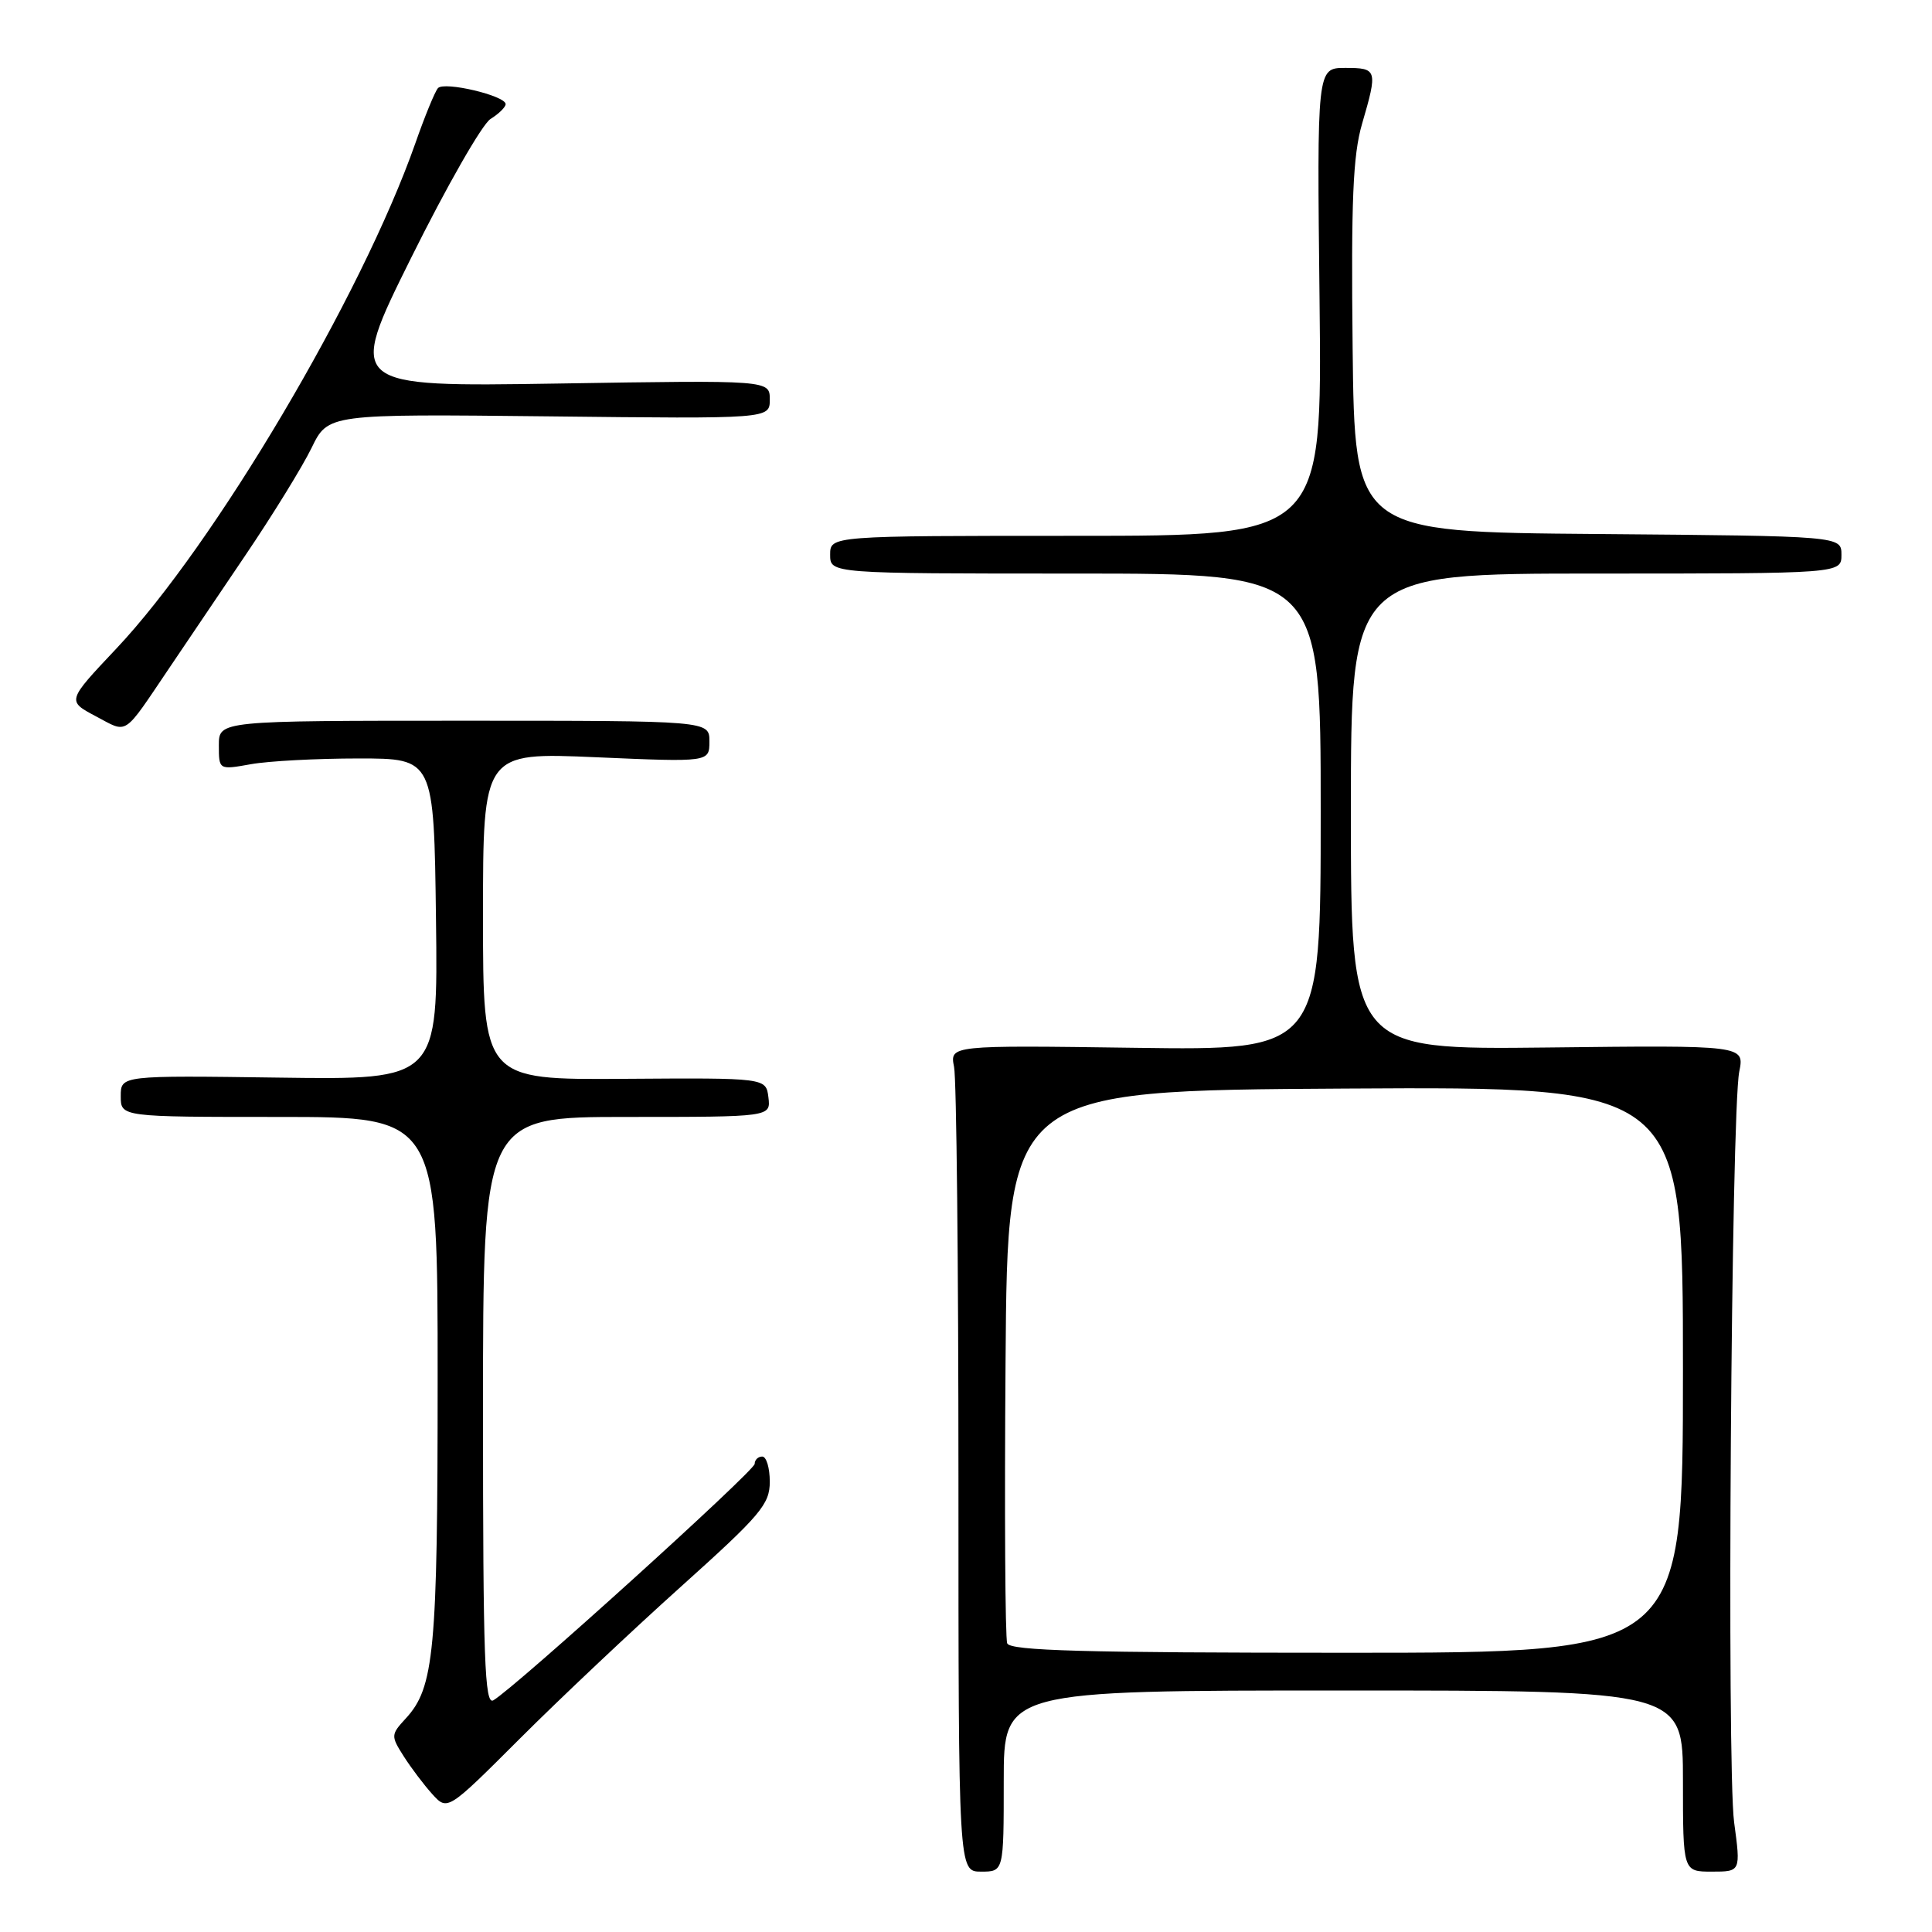 <?xml version="1.0" encoding="UTF-8" standalone="no"?>
<!DOCTYPE svg PUBLIC "-//W3C//DTD SVG 1.1//EN" "http://www.w3.org/Graphics/SVG/1.1/DTD/svg11.dtd" >
<svg xmlns="http://www.w3.org/2000/svg" xmlns:xlink="http://www.w3.org/1999/xlink" version="1.1" viewBox="0 0 256 256">
 <g >
 <path fill="currentColor"
d=" M 133.00 236.00 C 133.00 224.00 133.00 224.00 178.00 224.00 C 223.00 224.00 223.00 224.00 223.00 236.00 C 223.00 248.00 223.00 248.00 226.83 248.00 C 230.66 248.00 230.66 248.00 229.78 241.46 C 228.79 234.07 229.39 147.41 230.46 142.00 C 231.16 138.50 231.16 138.50 205.08 138.80 C 179.00 139.09 179.00 139.09 179.00 107.55 C 179.00 76.00 179.00 76.00 211.50 76.00 C 244.00 76.00 244.00 76.00 244.00 73.51 C 244.00 71.03 244.00 71.03 211.75 70.76 C 179.50 70.50 179.50 70.50 179.23 46.07 C 179.02 26.57 179.27 20.58 180.48 16.41 C 182.57 9.24 182.50 9.00 178.25 9.00 C 174.50 9.00 174.50 9.00 174.85 40.00 C 175.19 71.00 175.19 71.00 142.60 71.00 C 110.00 71.00 110.00 71.00 110.00 73.50 C 110.00 76.00 110.00 76.00 142.50 76.00 C 175.00 76.00 175.00 76.00 175.00 107.59 C 175.00 139.18 175.00 139.18 150.42 138.84 C 125.85 138.50 125.85 138.50 126.42 141.38 C 126.74 142.96 127.00 167.59 127.00 196.12 C 127.00 248.00 127.00 248.00 130.00 248.00 C 133.00 248.00 133.00 248.00 133.00 236.00 Z  M 90.25 210.22 C 100.79 200.75 102.00 199.33 102.00 196.34 C 102.00 194.50 101.55 193.00 101.00 193.00 C 100.45 193.00 100.00 193.44 100.00 193.97 C 100.00 194.89 68.24 223.63 65.37 225.30 C 64.22 225.97 64.00 219.84 64.00 187.05 C 64.00 148.00 64.00 148.00 83.07 148.00 C 102.13 148.00 102.13 148.00 101.82 145.41 C 101.50 142.82 101.50 142.82 82.75 142.95 C 64.00 143.08 64.00 143.08 64.00 121.38 C 64.00 99.69 64.00 99.69 79.00 100.34 C 94.00 100.99 94.00 100.99 94.00 98.24 C 94.00 95.50 94.00 95.50 61.50 95.50 C 29.00 95.50 29.00 95.50 29.00 98.76 C 29.00 102.02 29.00 102.02 33.25 101.26 C 35.59 100.84 42.00 100.50 47.50 100.50 C 57.50 100.50 57.50 100.50 57.77 121.79 C 58.04 143.08 58.04 143.08 37.02 142.79 C 16.00 142.50 16.00 142.50 16.00 145.25 C 16.00 148.00 16.00 148.00 37.00 148.00 C 58.00 148.00 58.00 148.00 57.99 182.75 C 57.99 218.86 57.54 223.62 53.76 227.71 C 51.79 229.85 51.78 230.02 53.49 232.71 C 54.47 234.25 56.17 236.50 57.28 237.73 C 59.30 239.95 59.30 239.95 68.90 230.36 C 74.18 225.08 83.79 216.02 90.25 210.22 Z  M 22.44 88.50 C 24.30 85.75 28.81 79.07 32.46 73.66 C 36.12 68.26 40.09 61.81 41.29 59.34 C 43.47 54.85 43.47 54.85 72.74 55.17 C 102.00 55.50 102.00 55.50 102.00 52.94 C 102.00 50.37 102.00 50.37 74.00 50.82 C 45.99 51.26 45.99 51.26 54.49 34.14 C 59.16 24.73 63.89 16.46 64.99 15.77 C 66.10 15.08 67.00 14.19 67.00 13.80 C 67.00 12.68 58.84 10.75 58.03 11.68 C 57.63 12.13 56.28 15.42 55.03 19.00 C 47.92 39.22 28.44 72.14 15.39 85.97 C 8.87 92.88 8.87 92.88 12.68 94.90 C 17.02 97.19 16.21 97.72 22.44 88.50 Z  M 133.46 217.75 C 133.19 217.06 133.09 200.29 133.24 180.50 C 133.50 144.50 133.50 144.50 178.25 144.24 C 223.00 143.98 223.00 143.98 223.00 181.49 C 223.00 219.00 223.00 219.00 178.47 219.00 C 143.68 219.00 133.83 218.73 133.46 217.75 Z "/>
</g>
</svg>